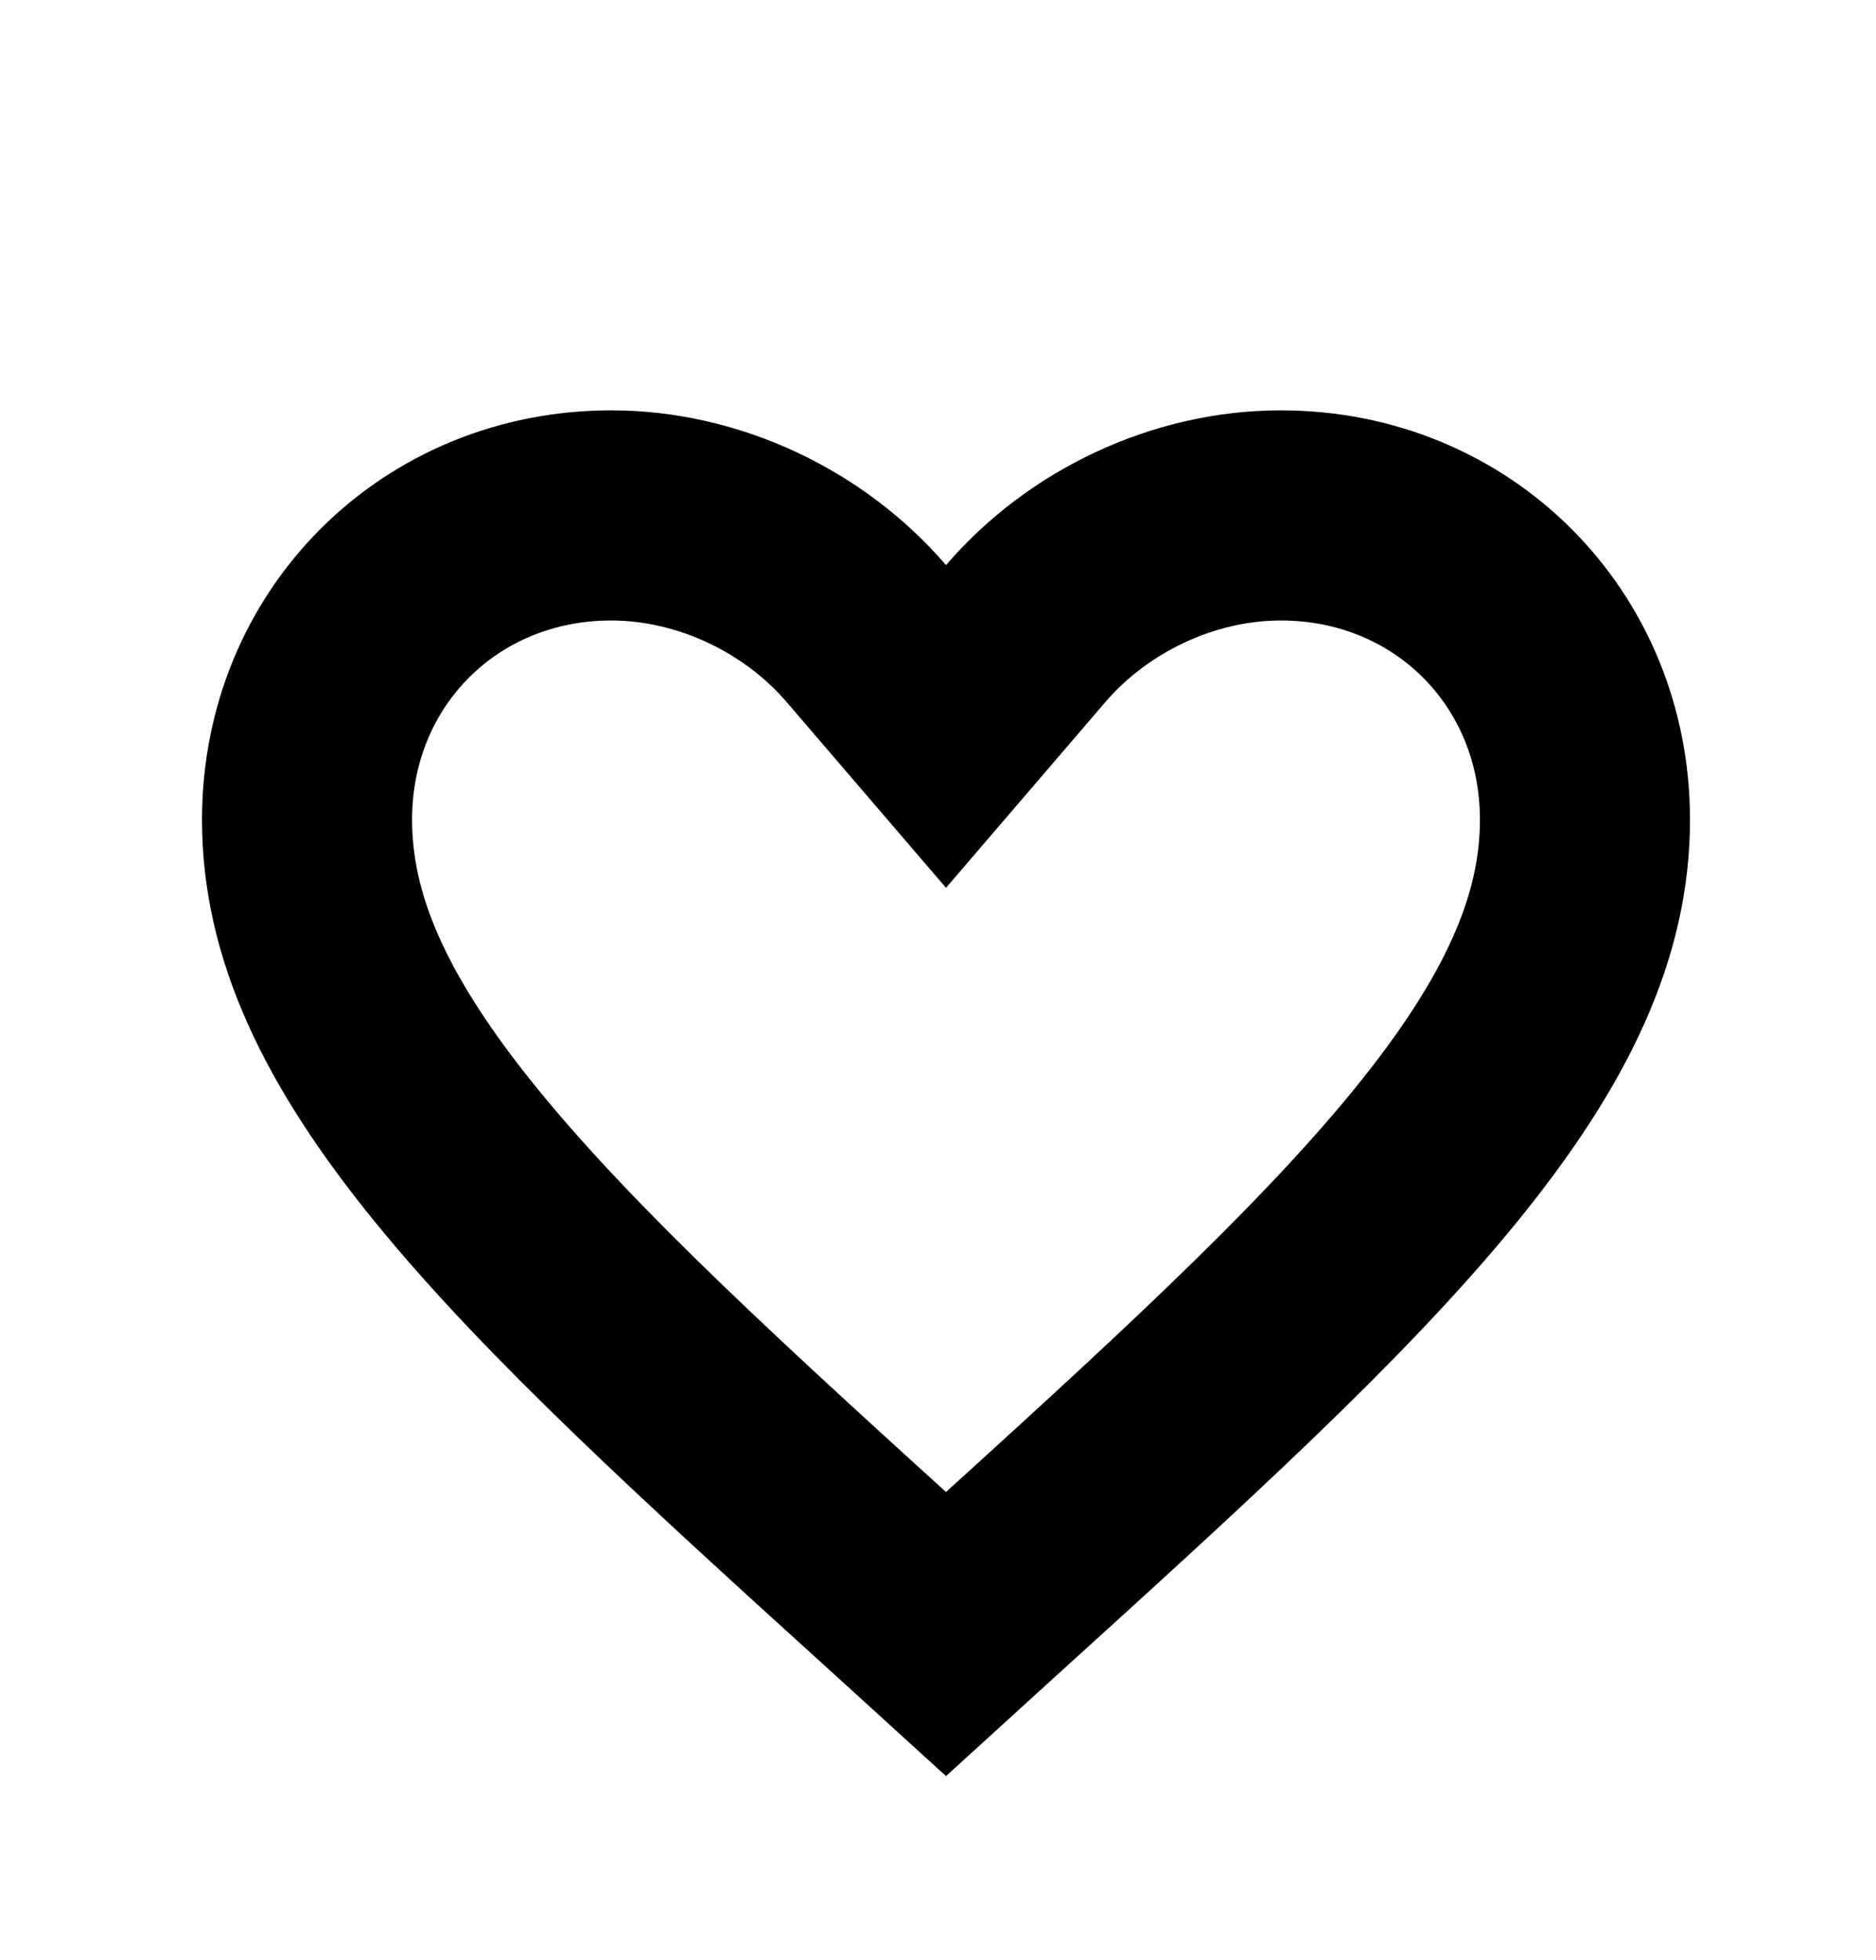 <svg width="45" height="47" viewBox="0 0 45 47" fill="none" xmlns="http://www.w3.org/2000/svg">
<g filter="url(#filter0_d_14_6639)">
<path d="M21.8 34.5L21.797 34.497C17.151 30.285 13.499 26.962 10.979 23.878C8.486 20.828 7.365 18.322 7.365 15.786C7.365 11.666 10.552 8.49 14.661 8.49C17.004 8.49 19.296 9.594 20.78 11.323L22.692 13.551L24.604 11.323C26.088 9.594 28.379 8.49 30.723 8.49C34.831 8.49 38.019 11.666 38.019 15.786C38.019 18.322 36.898 20.828 34.405 23.878C31.884 26.962 28.232 30.285 23.587 34.497L23.584 34.5L22.692 35.312L21.8 34.5Z" stroke="black" stroke-width="5.039"/>
</g>
<defs>
<filter id="filter0_d_14_6639" x="-2.594" y="0.616" width="50.571" height="50.571" filterUnits="userSpaceOnUse" color-interpolation-filters="sRGB">
<feFlood flood-opacity="0" result="BackgroundImageFix"/>
<feColorMatrix in="SourceAlpha" type="matrix" values="0 0 0 0 0 0 0 0 0 0 0 0 0 0 0 0 0 0 127 0" result="hardAlpha"/>
<feOffset dy="3.869"/>
<feGaussianBlur stdDeviation="1.935"/>
<feComposite in2="hardAlpha" operator="out"/>
<feColorMatrix type="matrix" values="0 0 0 0 0 0 0 0 0 0 0 0 0 0 0 0 0 0 0.25 0"/>
<feBlend mode="normal" in2="BackgroundImageFix" result="effect1_dropShadow_14_6639"/>
<feBlend mode="normal" in="SourceGraphic" in2="effect1_dropShadow_14_6639" result="shape"/>
</filter>
</defs>
</svg>
